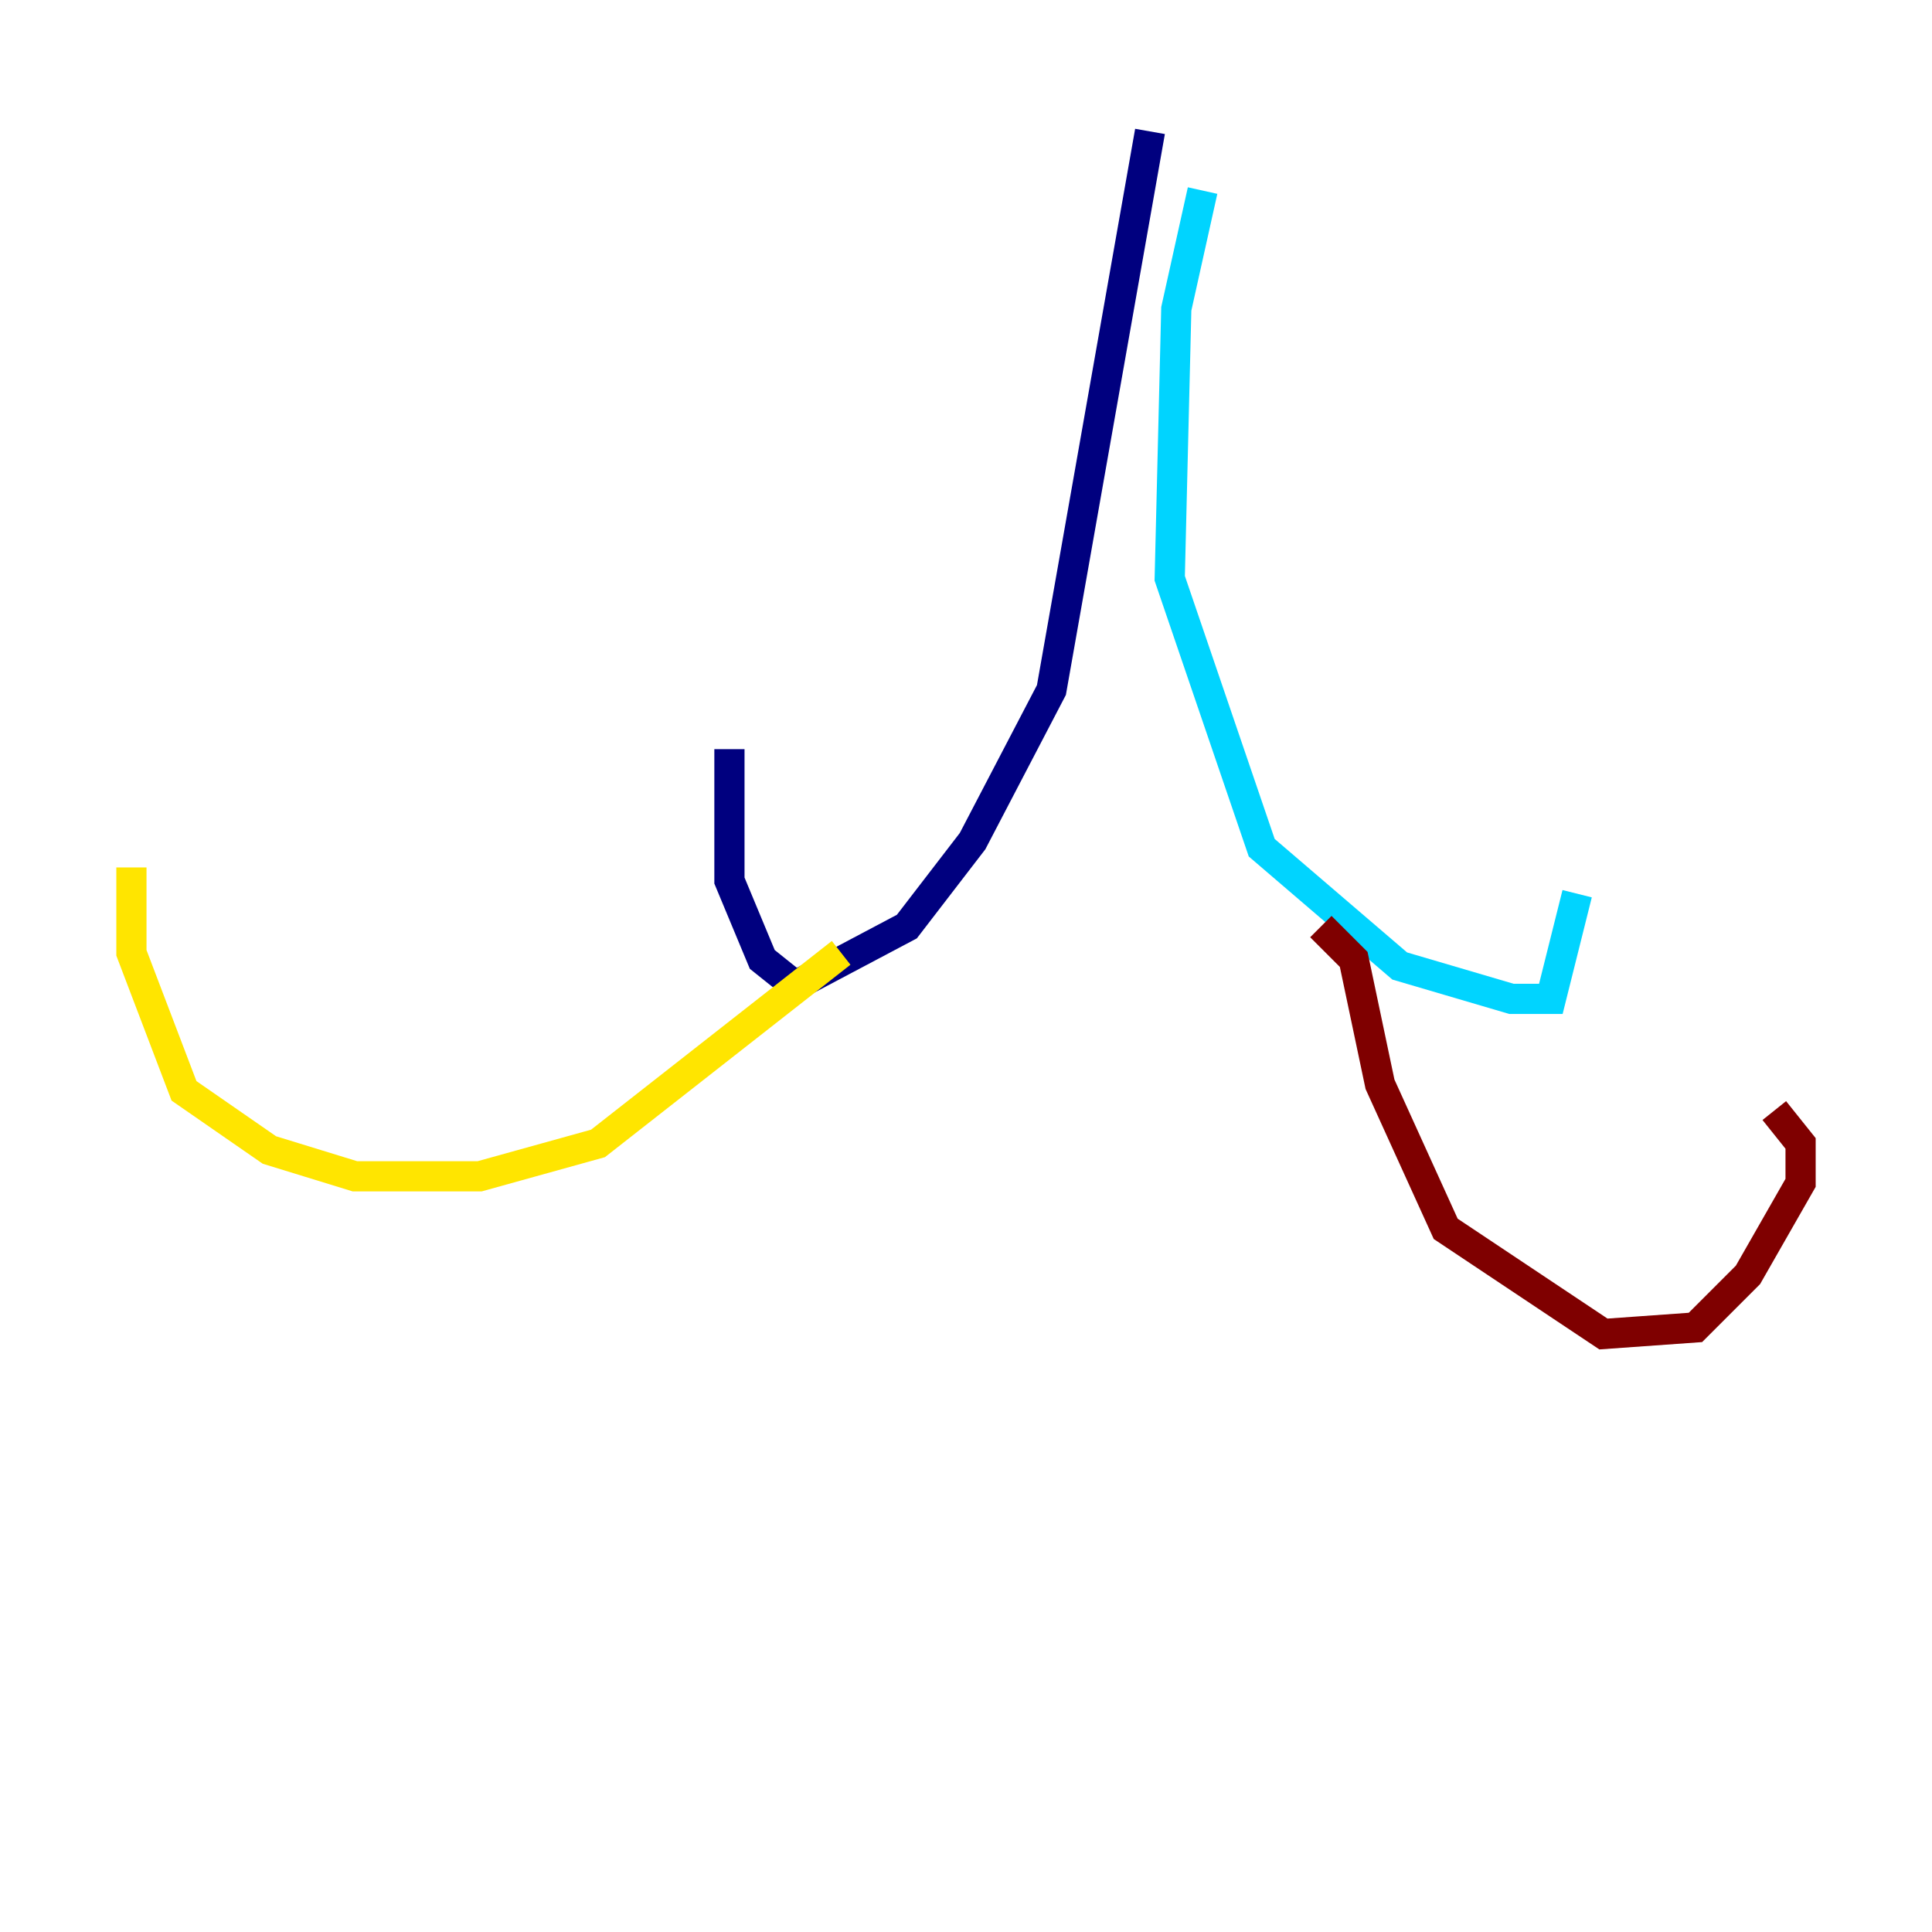 <?xml version="1.0" encoding="utf-8" ?>
<svg baseProfile="tiny" height="128" version="1.2" viewBox="0,0,128,128" width="128" xmlns="http://www.w3.org/2000/svg" xmlns:ev="http://www.w3.org/2001/xml-events" xmlns:xlink="http://www.w3.org/1999/xlink"><defs /><polyline fill="none" points="76.191,8.707 69.66,45.714 64.435,55.728 60.082,61.388 52.68,65.306 50.503,63.565 48.327,58.34 48.327,49.633" stroke="#00007f" stroke-width="2" /><polyline fill="none" points="79.674,12.626 77.932,20.463 77.497,38.313 83.592,56.163 92.735,64.0 100.136,66.177 102.748,66.177 104.49,59.211" stroke="#00d4ff" stroke-width="2" /><polyline fill="none" points="55.728,63.129 39.619,75.755 31.782,77.932 23.51,77.932 17.85,76.191 12.191,72.272 8.707,63.129 8.707,57.469" stroke="#ffe500" stroke-width="2" /><polyline fill="none" points="87.51,61.388 89.687,63.565 91.429,71.837 95.782,81.415 106.231,88.381 112.326,87.946 115.809,84.463 119.293,78.367 119.293,75.755 117.551,73.578" stroke="#7f0000" stroke-width="2" /></svg>